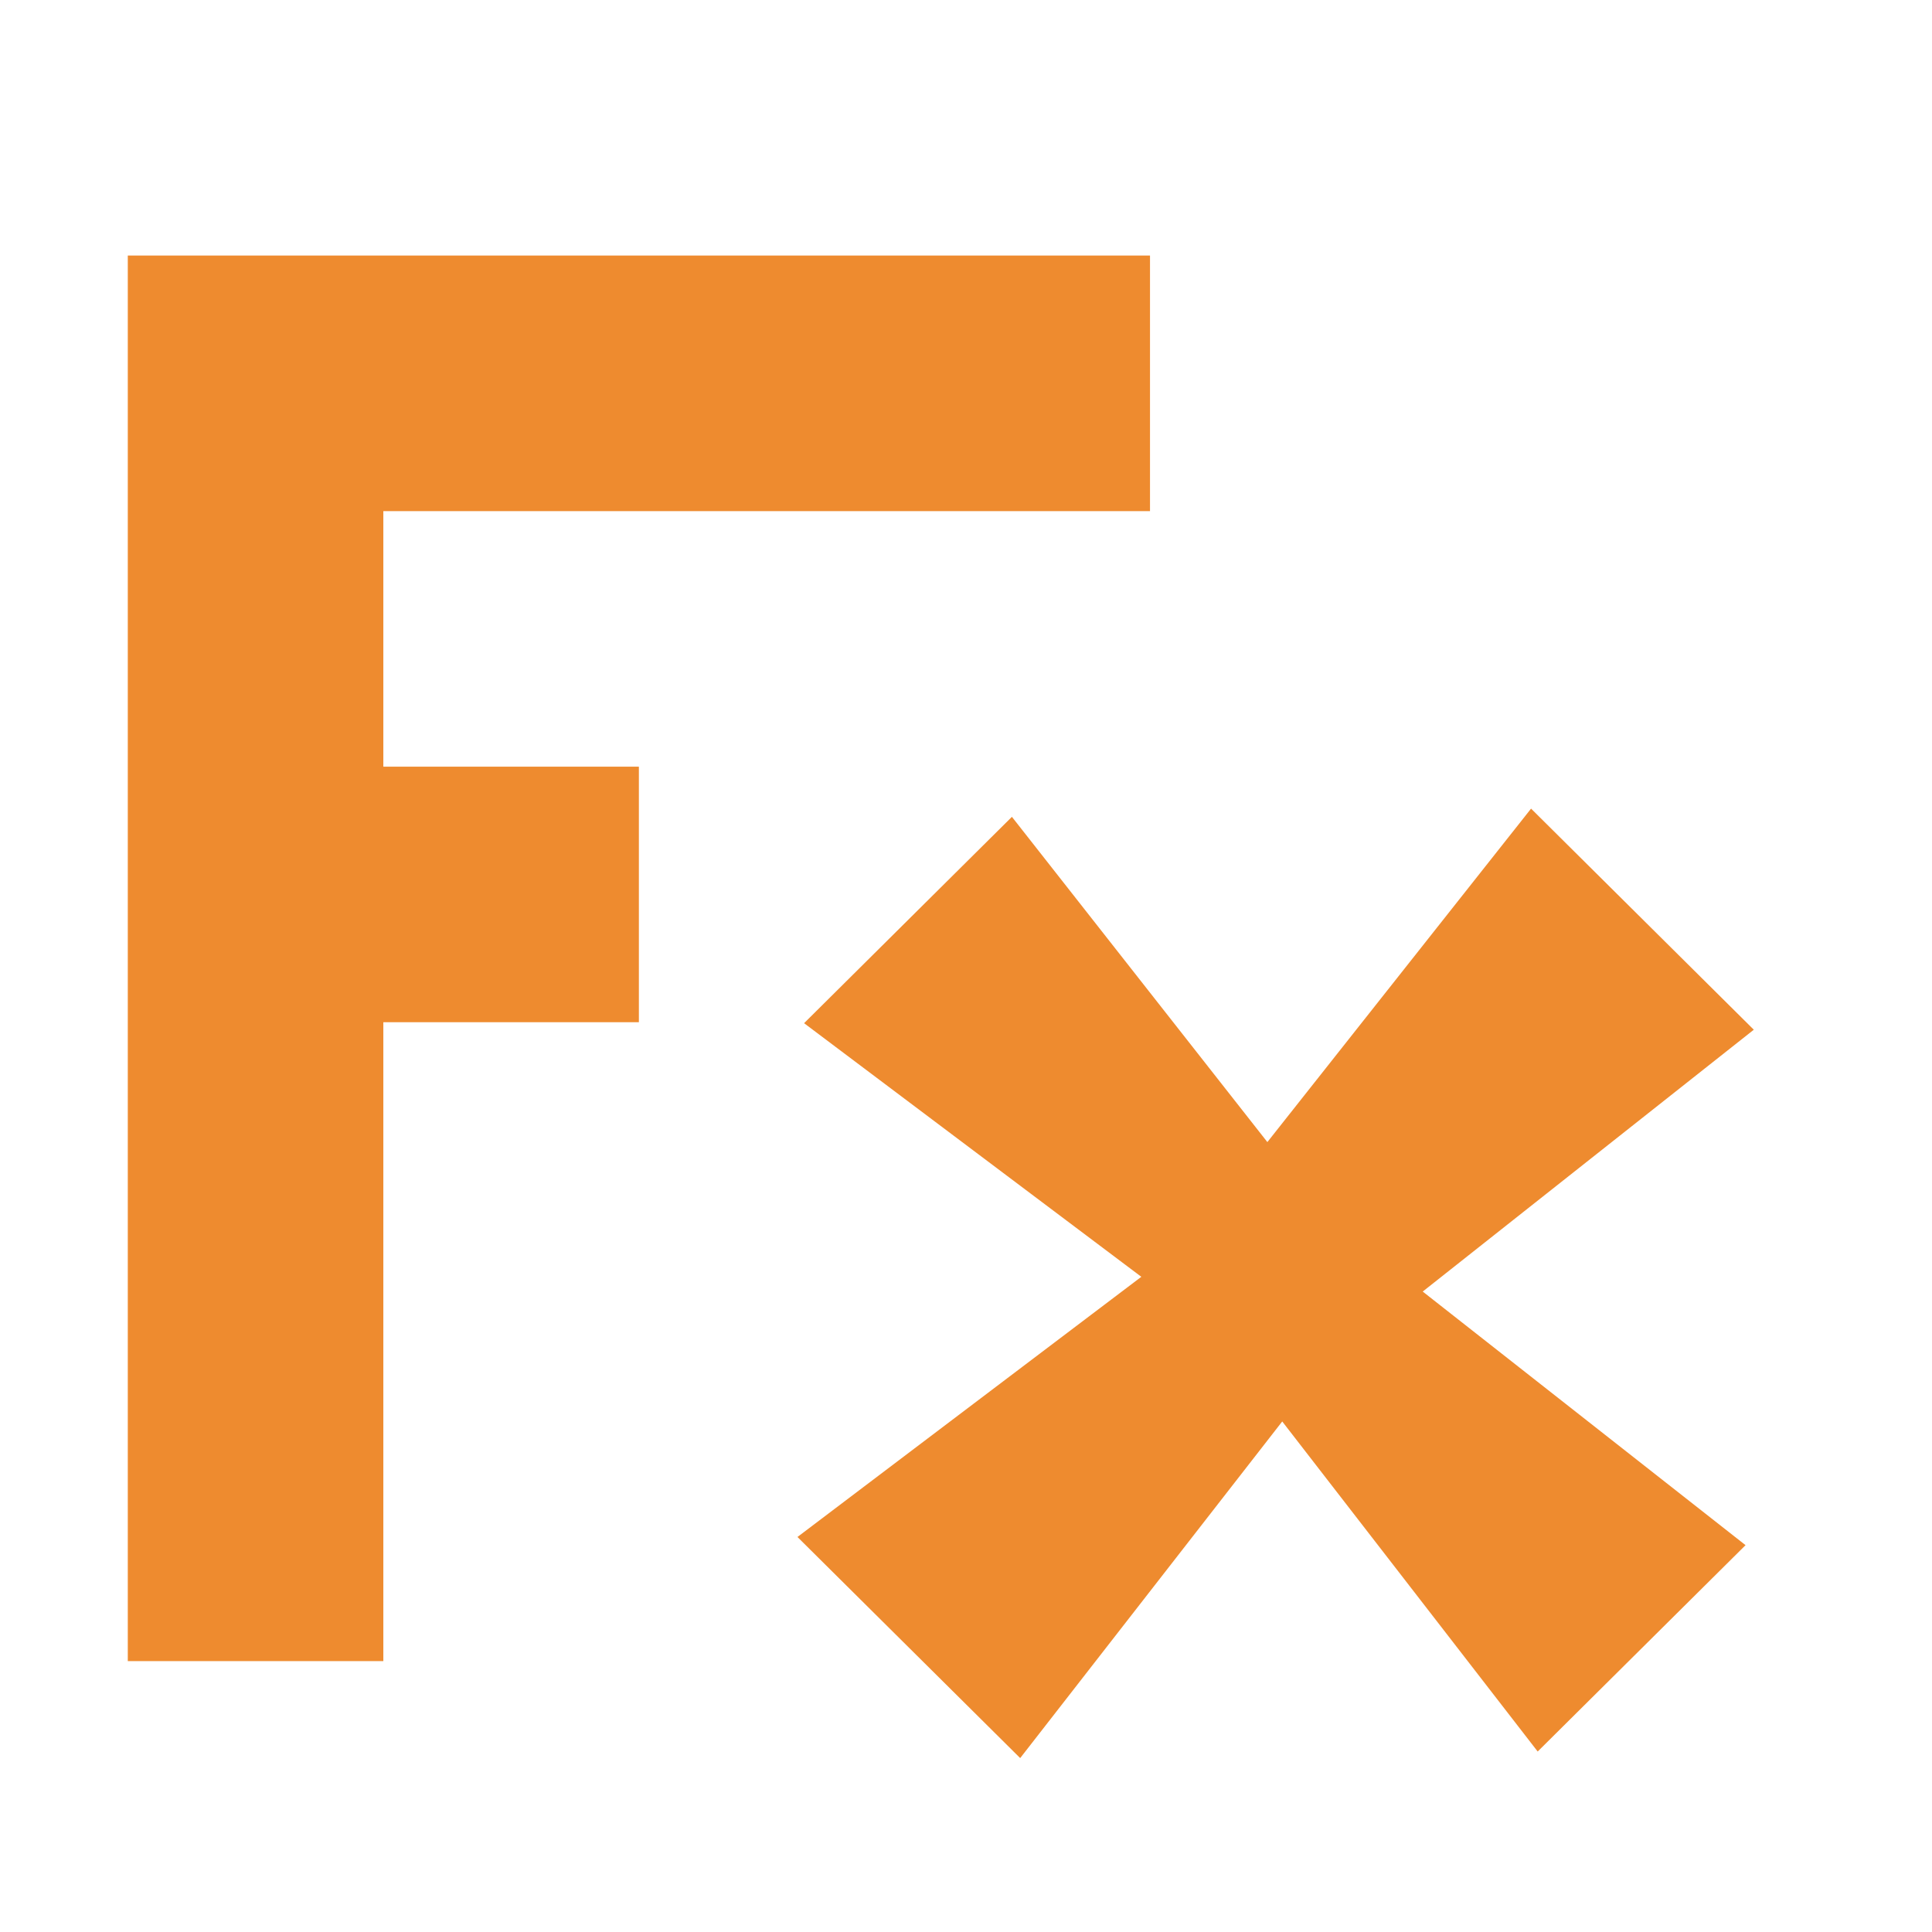 <?xml version="1.0" encoding="UTF-8" standalone="no"?><!DOCTYPE svg PUBLIC "-//W3C//DTD SVG 1.1//EN" "http://www.w3.org/Graphics/SVG/1.1/DTD/svg11.dtd"><svg width="100%" height="100%" viewBox="0 0 63 63" version="1.1" xmlns="http://www.w3.org/2000/svg" xmlns:xlink="http://www.w3.org/1999/xlink" xml:space="preserve" xmlns:serif="http://www.serif.com/" style="fill-rule:evenodd;clip-rule:evenodd;stroke-linejoin:round;stroke-miterlimit:2;"><g id="SchematicView_OverrideEffect_on"><g id="Icons"><g id="Base-Block" serif:id="Base Block"><path d="M62.5,8.75c-0,-4.829 -3.921,-8.75 -8.75,-8.75l-45,0c-4.829,0 -8.75,3.921 -8.75,8.75l-0,45c-0,4.829 3.921,8.75 8.75,8.75l45,0c4.829,0 8.75,-3.921 8.75,-8.75l-0,-45Z" style="fill-opacity:0;"/></g><path d="M41.327,37.242l8.599,-10.874l7.263,7.21l-10.796,8.538l10.527,8.27l-6.778,6.729l-8.33,-10.763l-8.545,10.977l-7.263,-7.21l11.213,-8.484l-10.997,-8.27l6.777,-6.729l8.33,10.606Zm-37.16,-28.909l33.333,0l-0,8.334l-25,-0l-0,8.333l8.333,0l0,8.333l-8.333,0l-0,20.834l-8.333,-0l-0,-45.834Z" style="fill:#ee8b2f;fill-rule:nonzero;"/></g></g></svg>